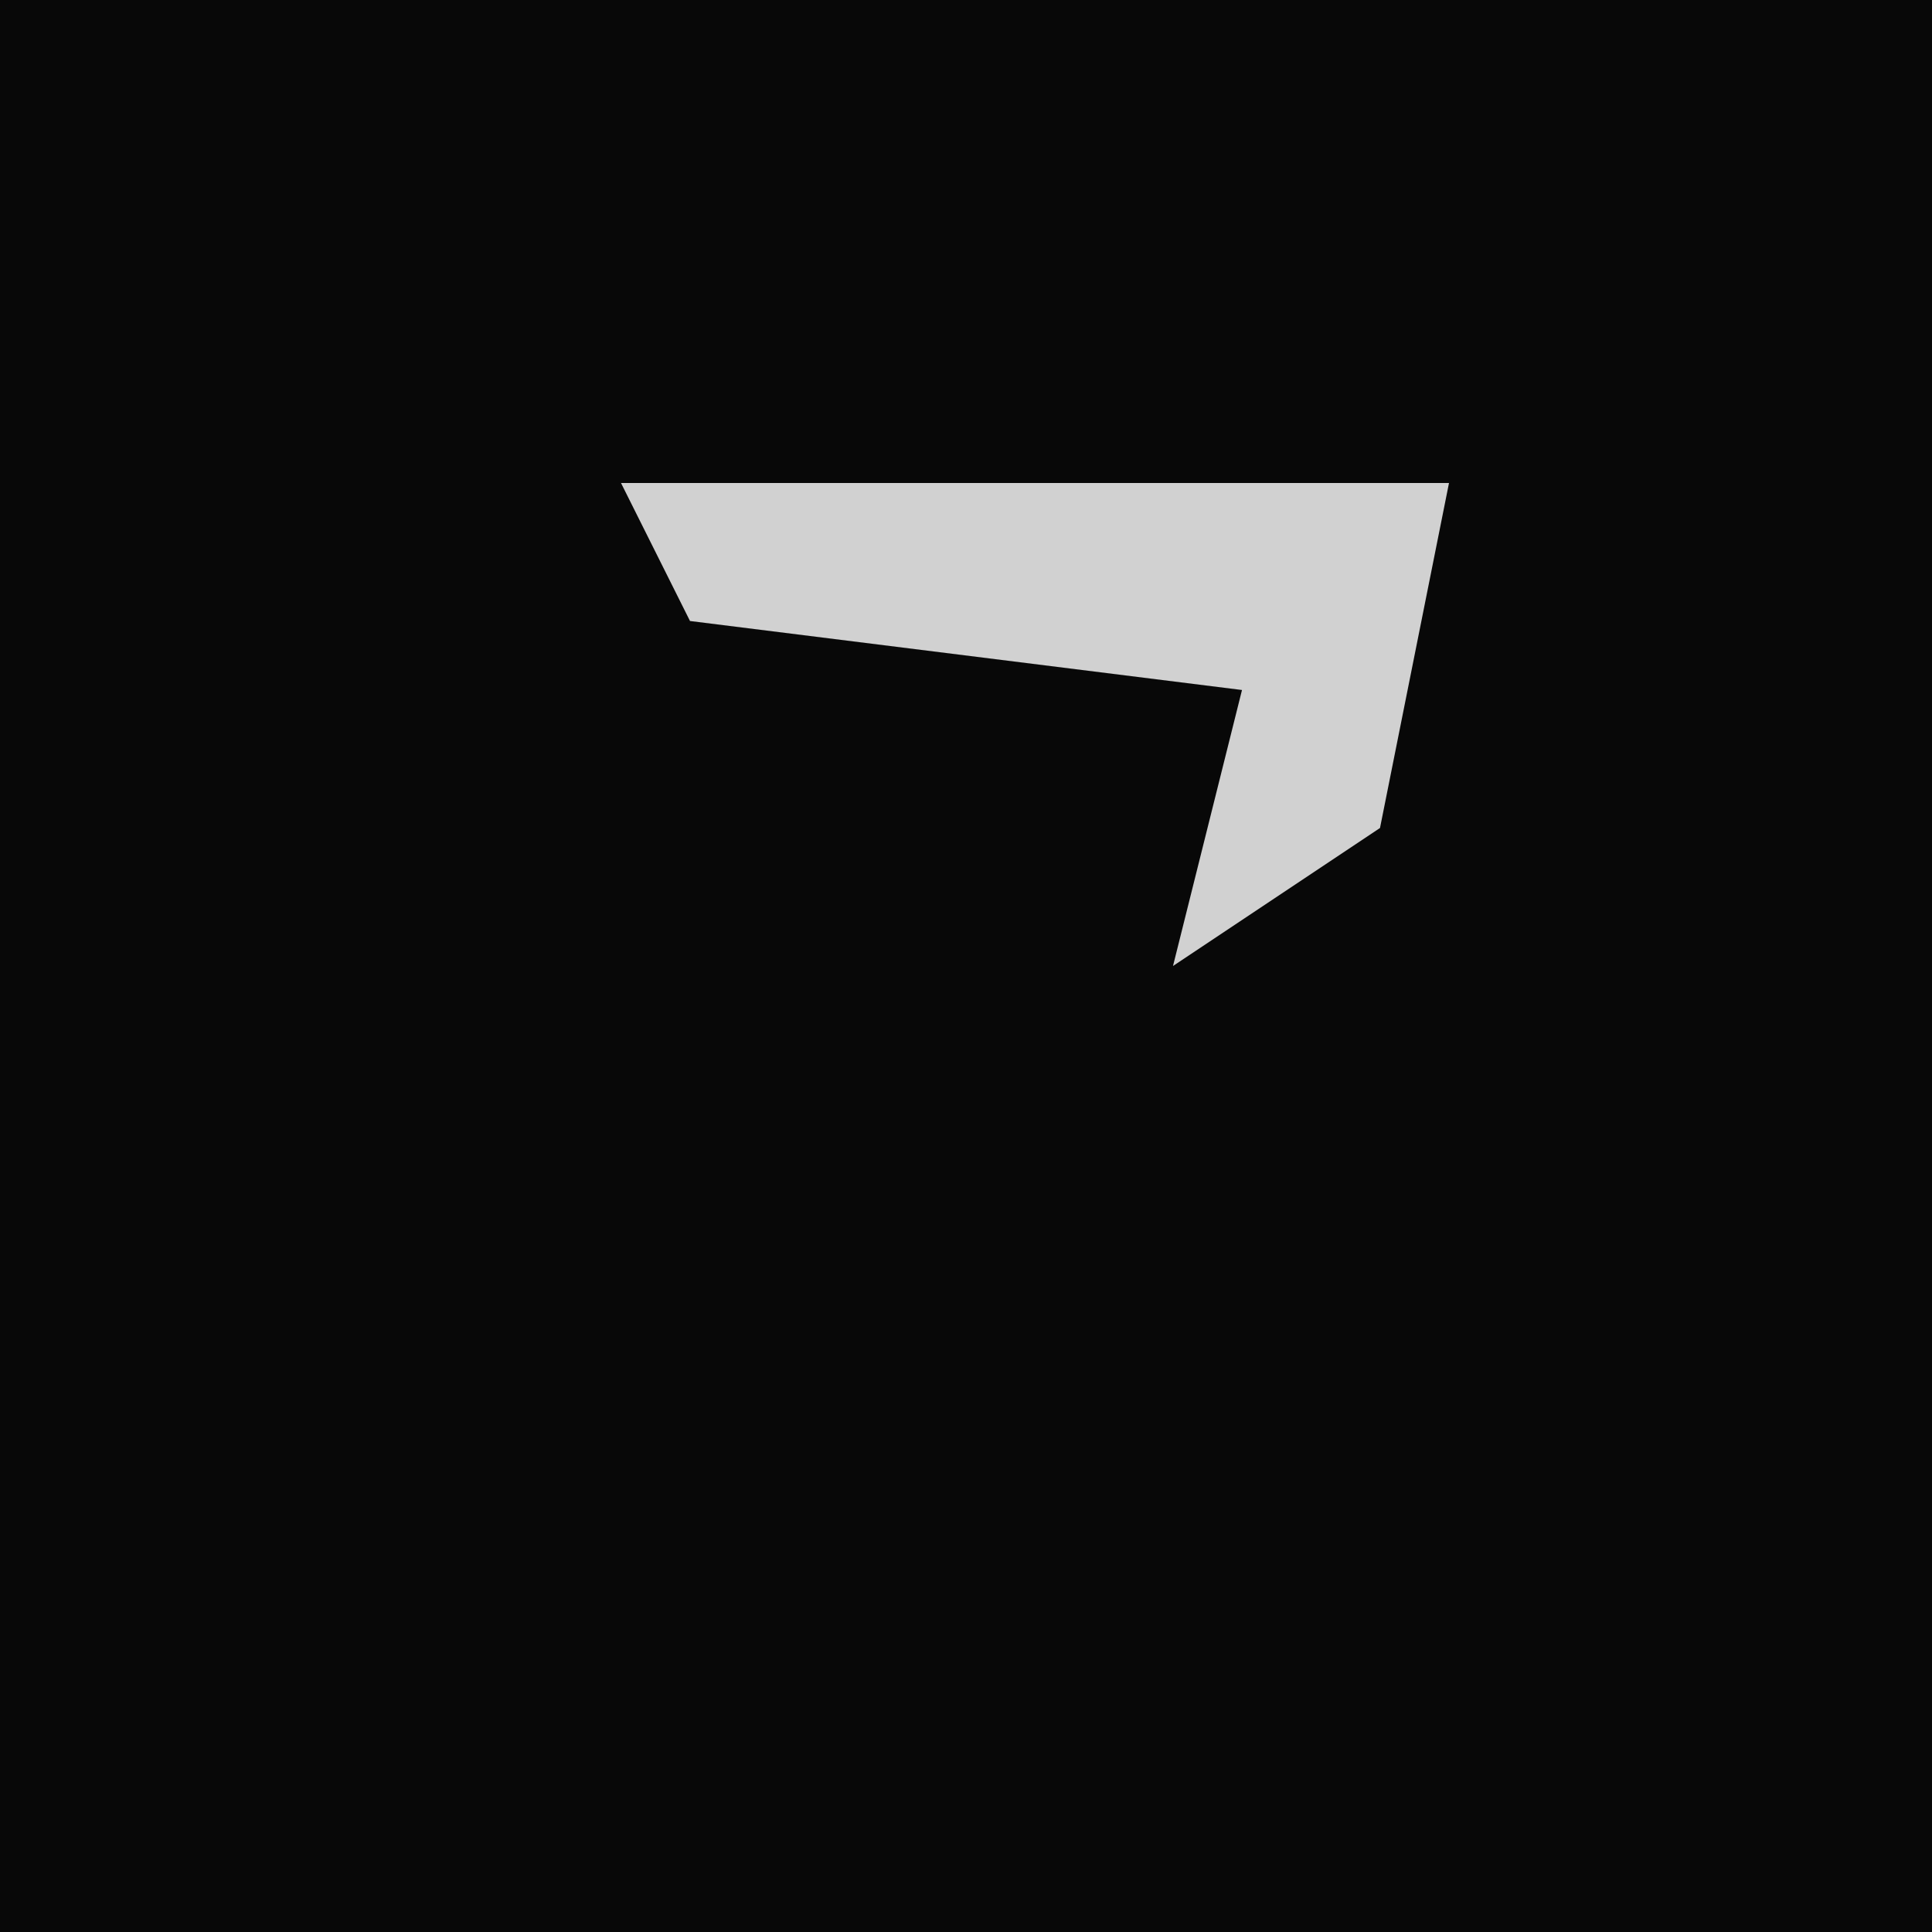 <?xml version="1.0" encoding="UTF-8"?>
<svg version="1.1" xmlns="http://www.w3.org/2000/svg" width="28" height="28">
<path d="M0,0 L28,0 L28,28 L0,28 Z " fill="#080808" transform="translate(0,0)"/>
<path d="M0,0 L12,0 L11,5 L8,7 L9,3 L1,2 Z " fill="#D1D1D1" transform="translate(9,7)"/>
</svg>
